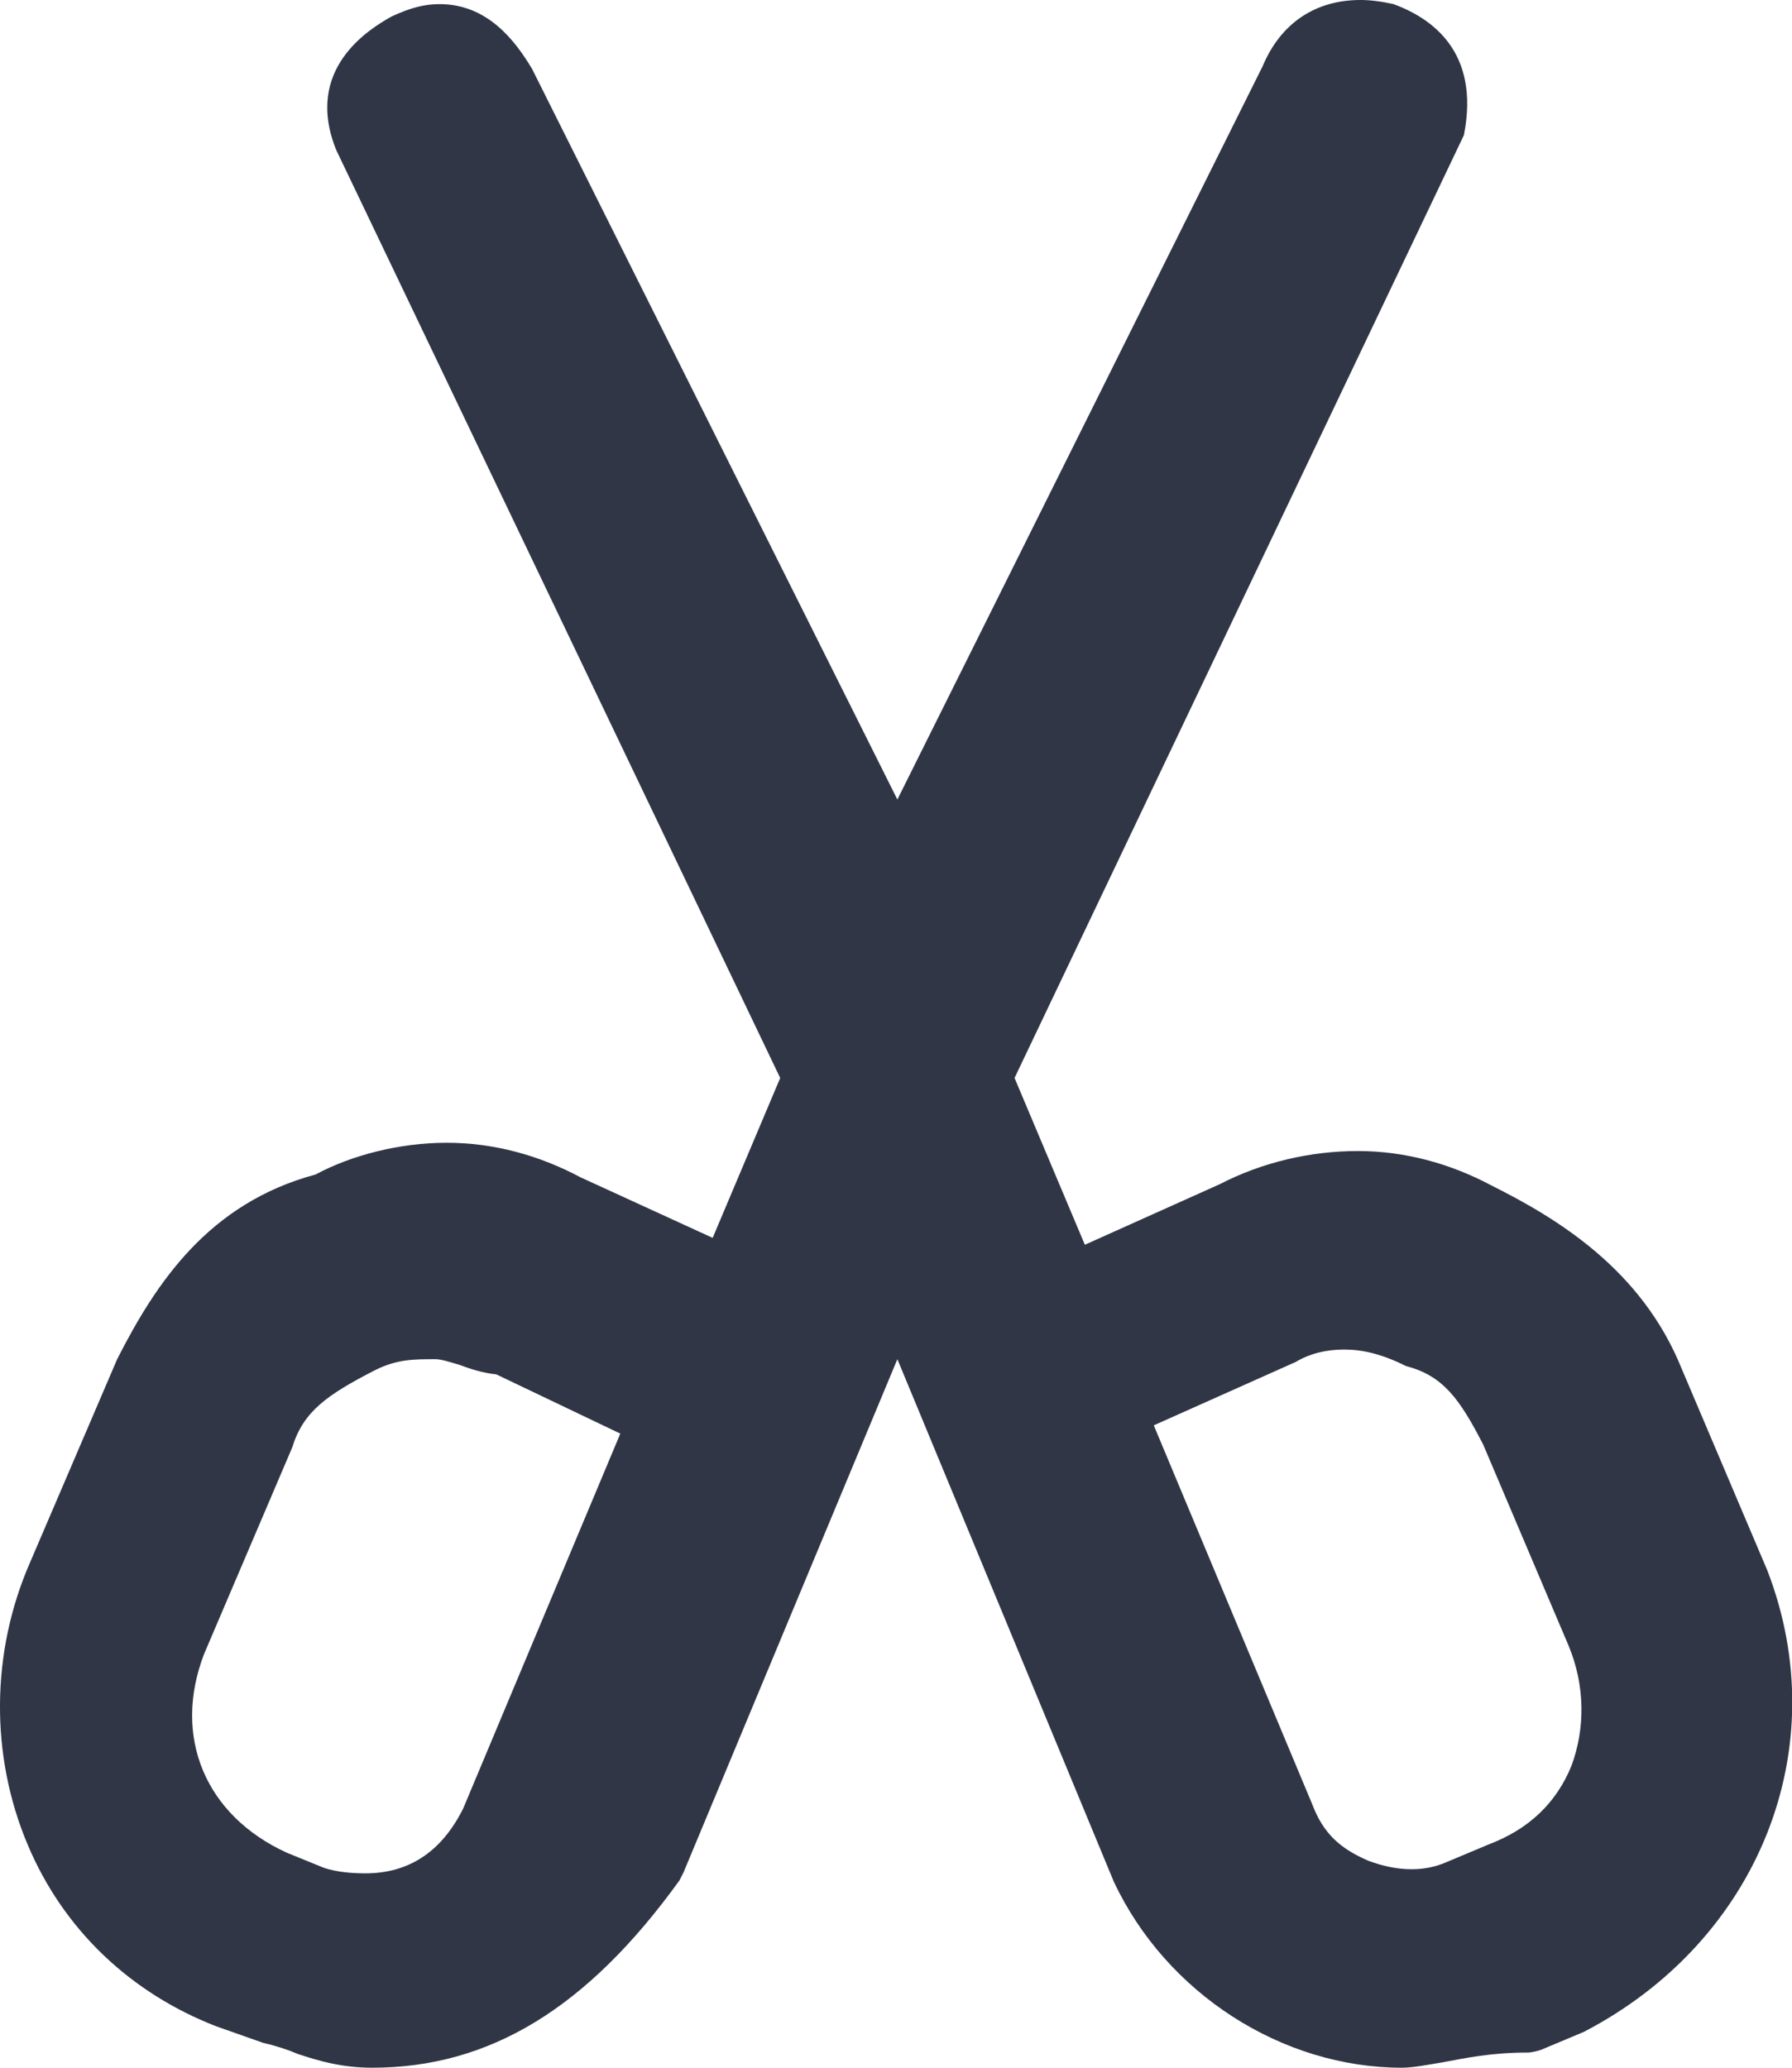 <svg height="15" width="13" xmlns="http://www.w3.org/2000/svg" viewBox="0 0 13 15"><path fill="#303646" fill-rule="evenodd" d="m9.52 13.09c.08.21.2.32.41.41.11.04.21.06.31.06.1 0 .18-.02.25-.05l.31-.13c.29-.11.49-.3.6-.57.1-.27.1-.58-.02-.87l-.62-1.46c-.17-.33-.29-.5-.56-.57-.18-.09-.32-.12-.45-.12-.13 0-.25.03-.35.09l-1.03.46 1.15 2.75m-6.36-3.23c-.16 0-.28 0-.44.08-.35.18-.52.3-.6.56l-.64 1.5c-.23.6.01 1.17.6 1.44l.27.11c.09.03.2.04.3.04.31 0 .55-.15.71-.47l1.14-2.72-.9-.43c-.1-.01-.19-.04-.27-.07-.07-.02-.13-.04-.17-.04m4.92 3.79l-1.57-3.79-1.55 3.72c-.01.02-.02.04-.03.06-.67.93-1.38 1.36-2.23 1.36-.22 0-.39-.05-.54-.1-.07-.03-.16-.06-.25-.08l-.34-.12c-.62-.24-1.11-.7-1.37-1.32-.27-.64-.27-1.39.02-2.05l.63-1.47c.28-.55.66-1.13 1.44-1.34.26-.14.61-.23.95-.23.34 0 .67.09.97.25l.96.44.49-1.16-3.22-6.73c-.24-.59.24-.88.4-.97.15-.07.25-.09.35-.09.35 0 .55.27.67.47l2.65 5.3 2.65-5.32c.13-.31.38-.48.71-.48.07 0 .15.01.24.03.27.1.63.34.51.95l-3.26 6.84.51 1.21.98-.44c.31-.16.66-.24 1-.24.34 0 .67.09.97.25.48.24 1.09.61 1.38 1.33l.62 1.46c.5 1.29-.06 2.69-1.33 3.35l-.31.13c-.03.01-.07.02-.1.02-.26 0-.45.04-.61.07-.12.02-.22.04-.3.04-.87 0-1.71-.54-2.09-1.35"/></svg>